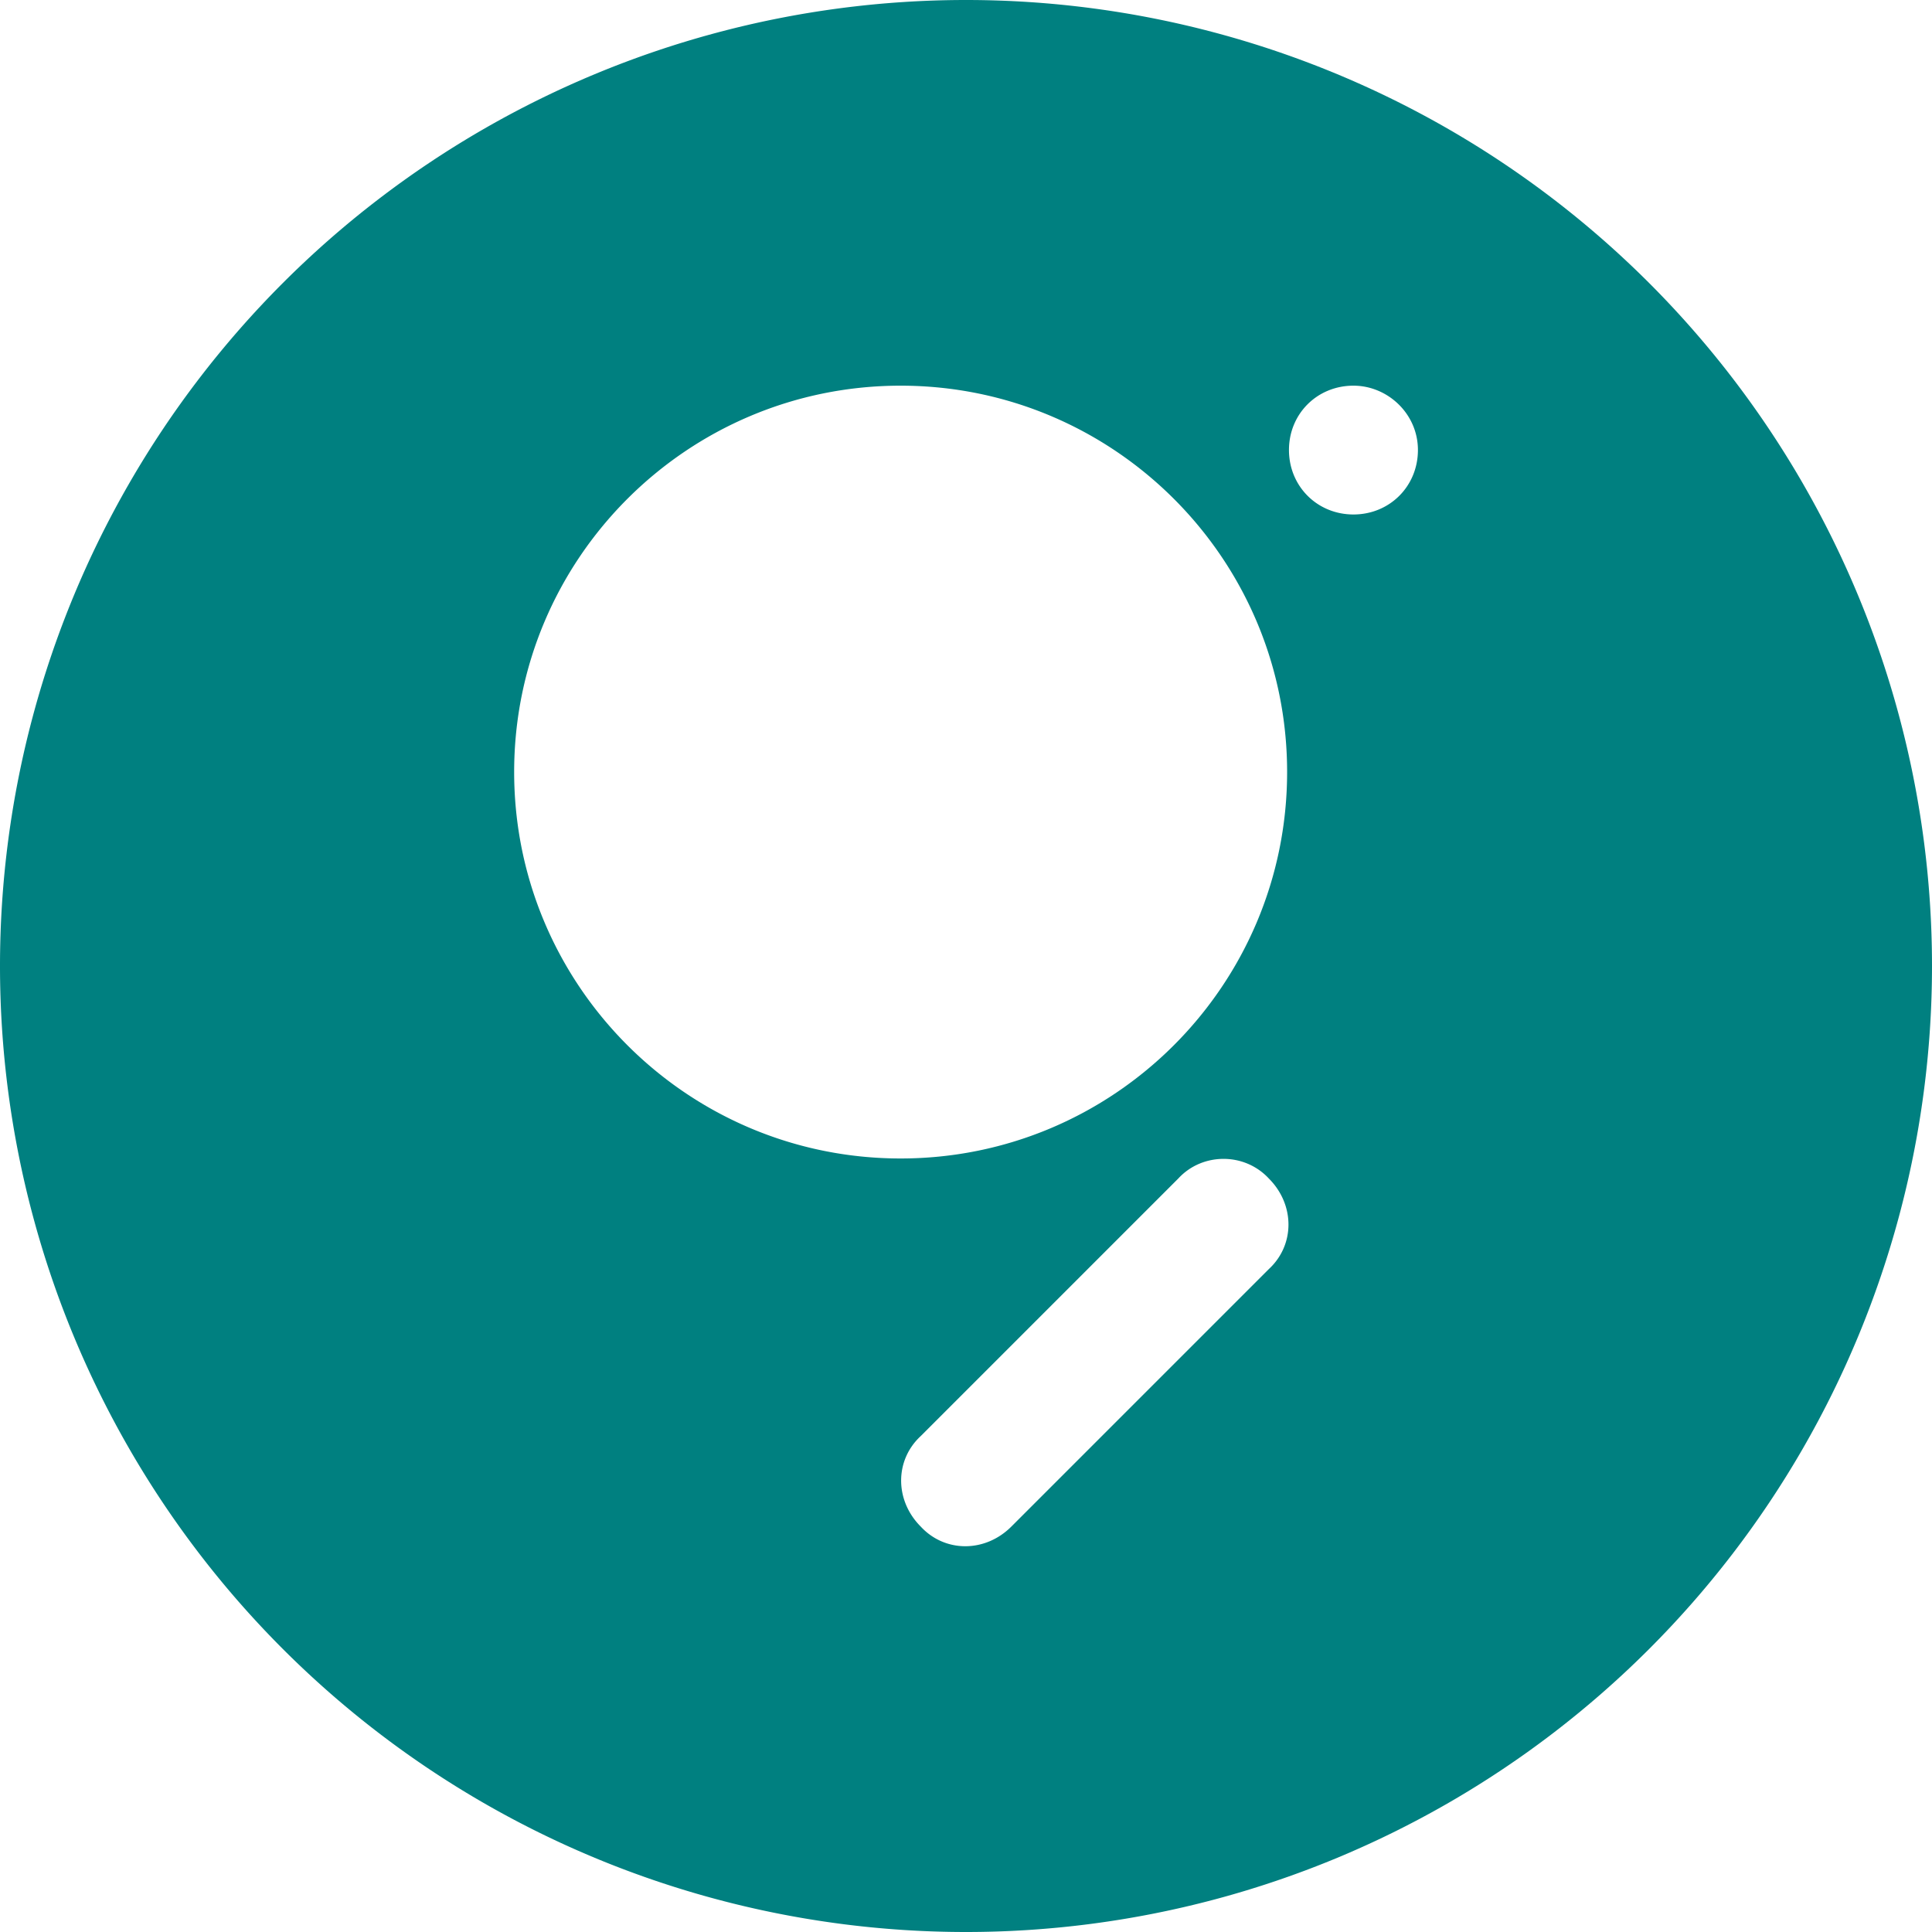 <?xml version="1.0" encoding="UTF-8"?>
<svg id="a" width="24px" height="24px" version="1.1" viewBox="0 0 24 24" xmlns="http://www.w3.org/2000/svg">
 <path class="st0" d="m12 0a12 12 0 00-12 12 12 12 0 0012 12 12 12 0 0012-12 12 12 0 00-12-12zm-.812 4.791c2.65 0 4.801 2.149 4.801 4.799 0 2.65-2.151 4.801-4.801 4.801s-4.801-2.151-4.801-4.801c0-2.65 2.151-4.799 4.801-4.799zm5.625 0c.425 0 .801.349.801.799 0 .45-.351.801-.801.801s-.801-.351-.801-.801c0-.45.351-.799.801-.799zm-1.613 9.605c.206 0 .412.082.562.244.325.325.325.825 0 1.125l-3.199 3.199c-.325.325-.825.325-1.125 0-.325-.325-.325-.825 0-1.125l3.199-3.199c.15-.163.356-.244.562-.244z" fill="#008080" stroke-width=".25"/>
</svg>
